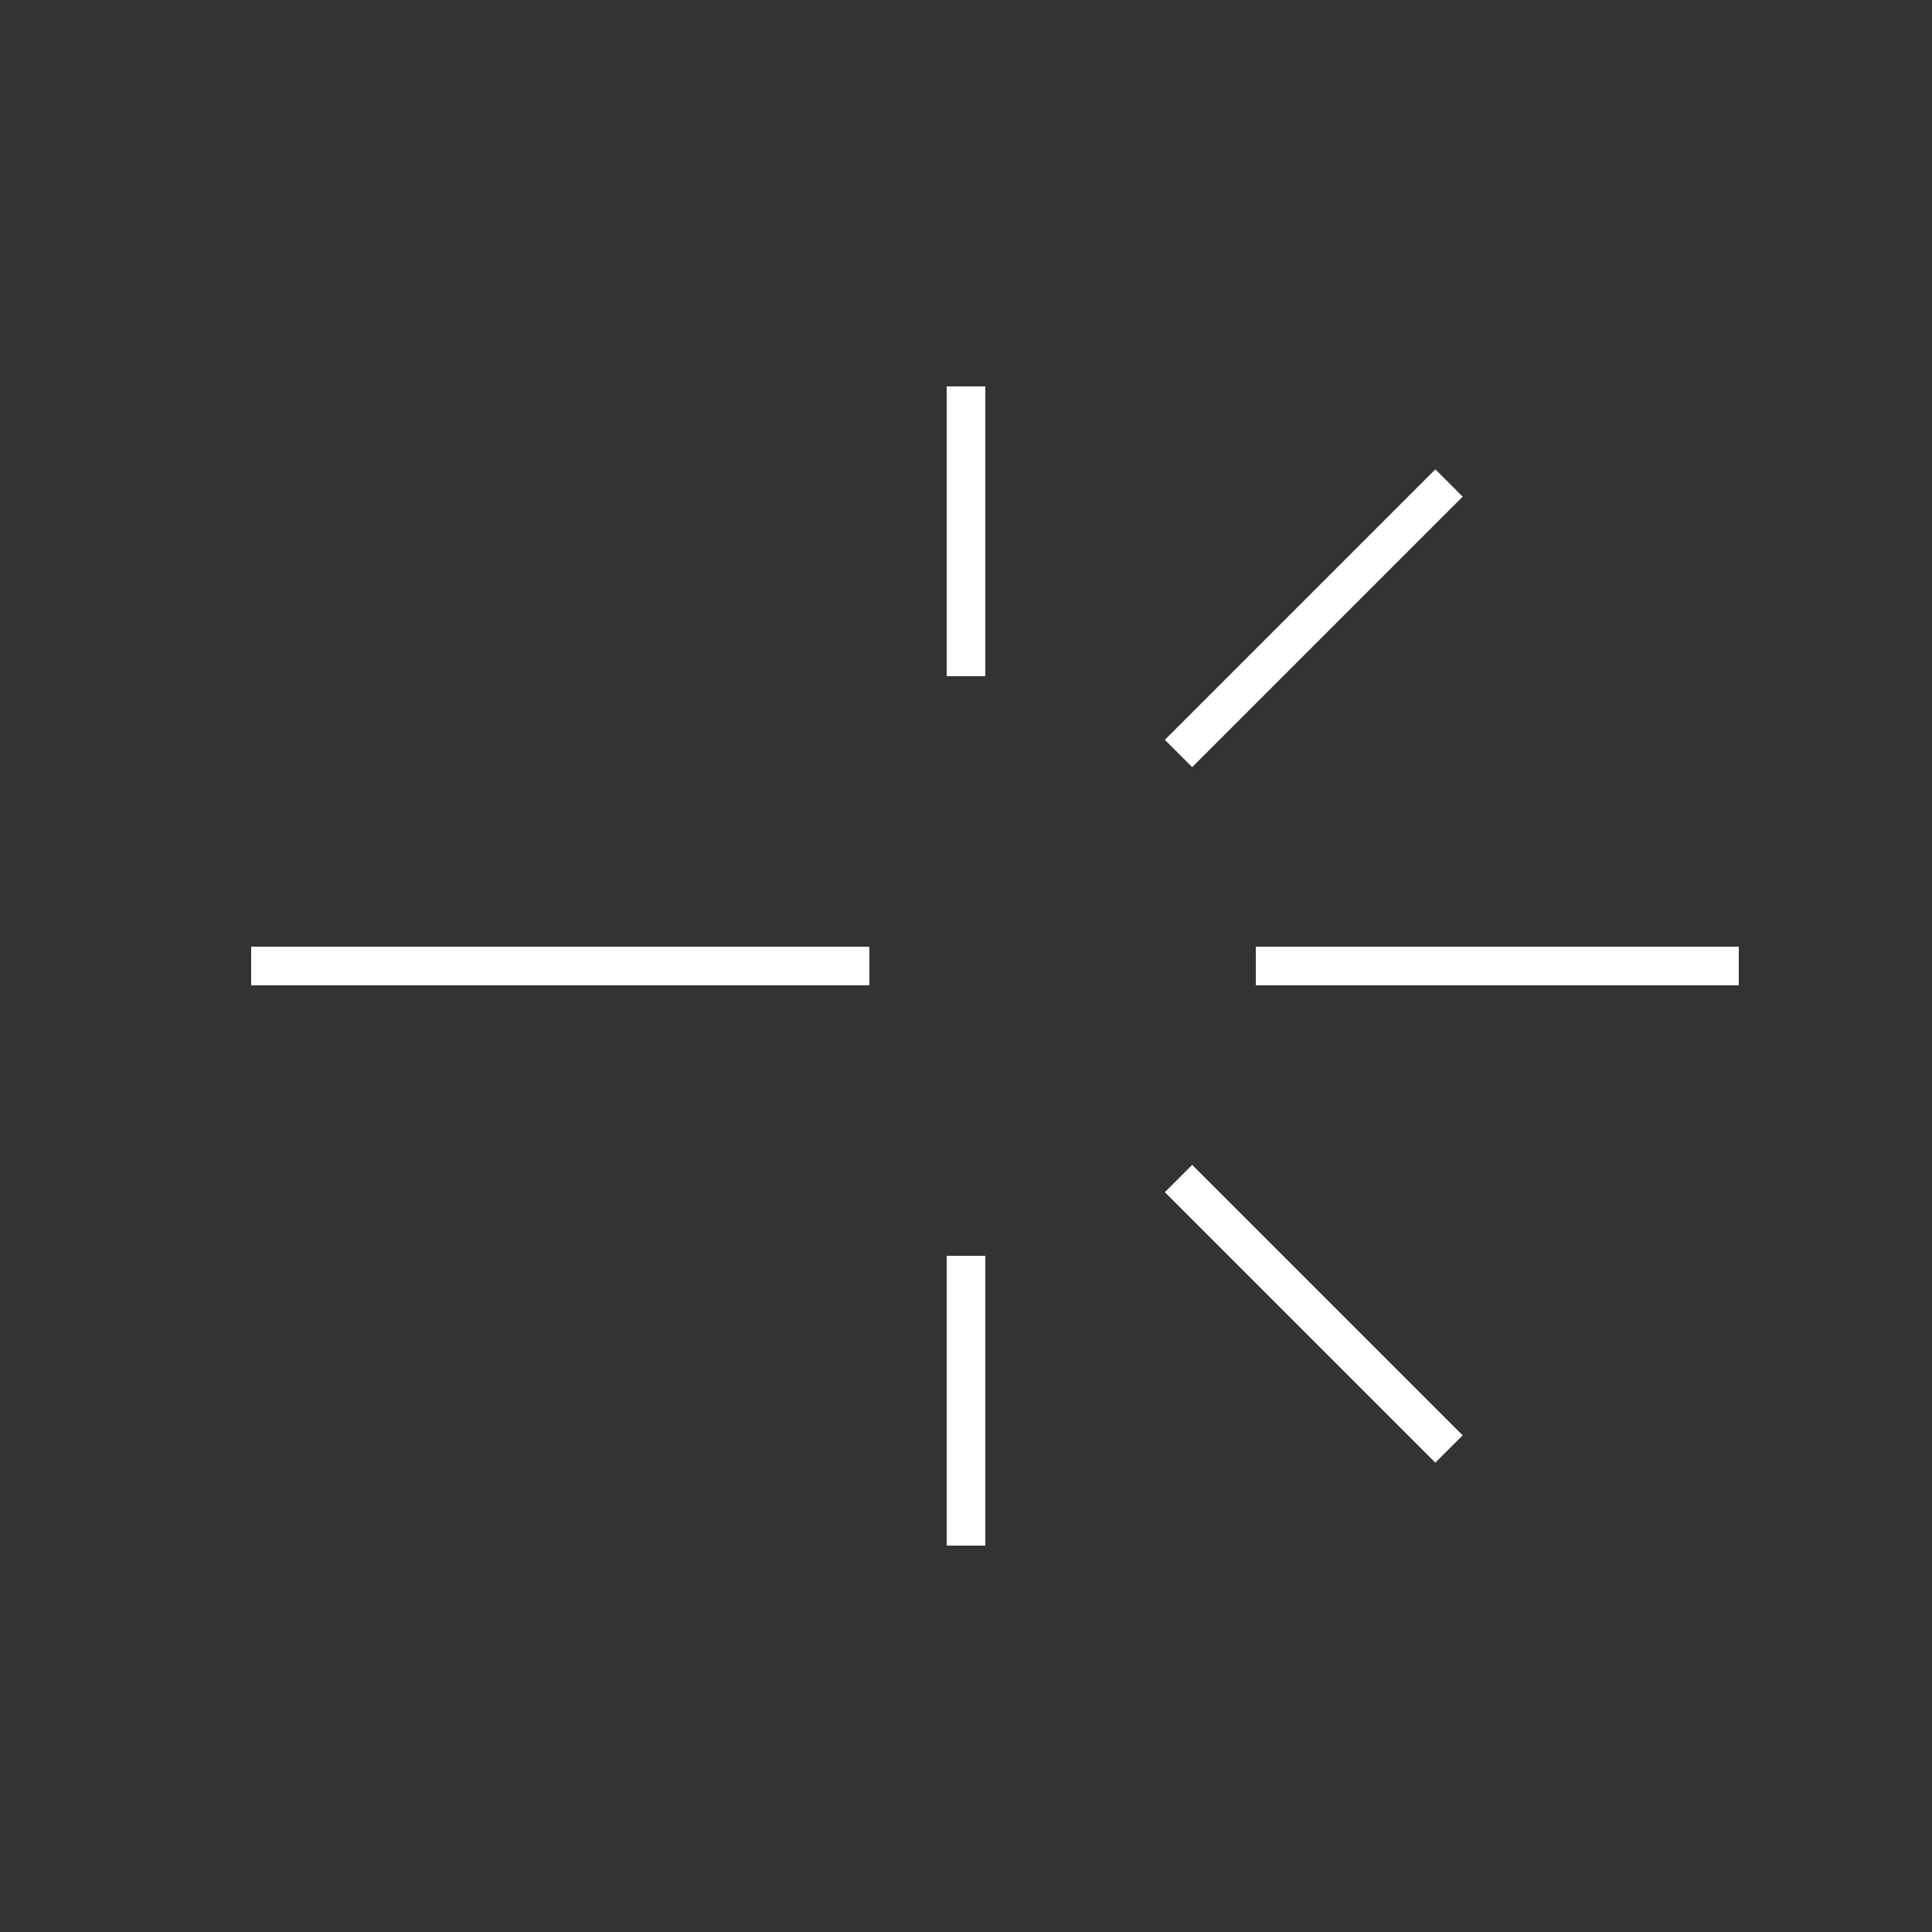 <svg
  xmlns="http://www.w3.org/2000/svg"
  width="100"
  height="100"
  viewBox="0 0 100 100"
  fill="none"
  stroke="#ffffff"
  stroke-width="2"
>
  <rect x="0" y="0" width="100" height="100" fill="#333333" stroke="none"/>
  <path d="M13 50 45 50" />
  <ellipse fill="#ffffff" stroke="none" cx="50" cy="50" rx="6" />
  <g>
    <path d="M50 35V20" />
    <path d="M61 39 75 25" />
    <path d="M65 50H90" />
    <path d="M61 61 75 75" />
    <path d="M50 65V80" />
  </g>
</svg>
